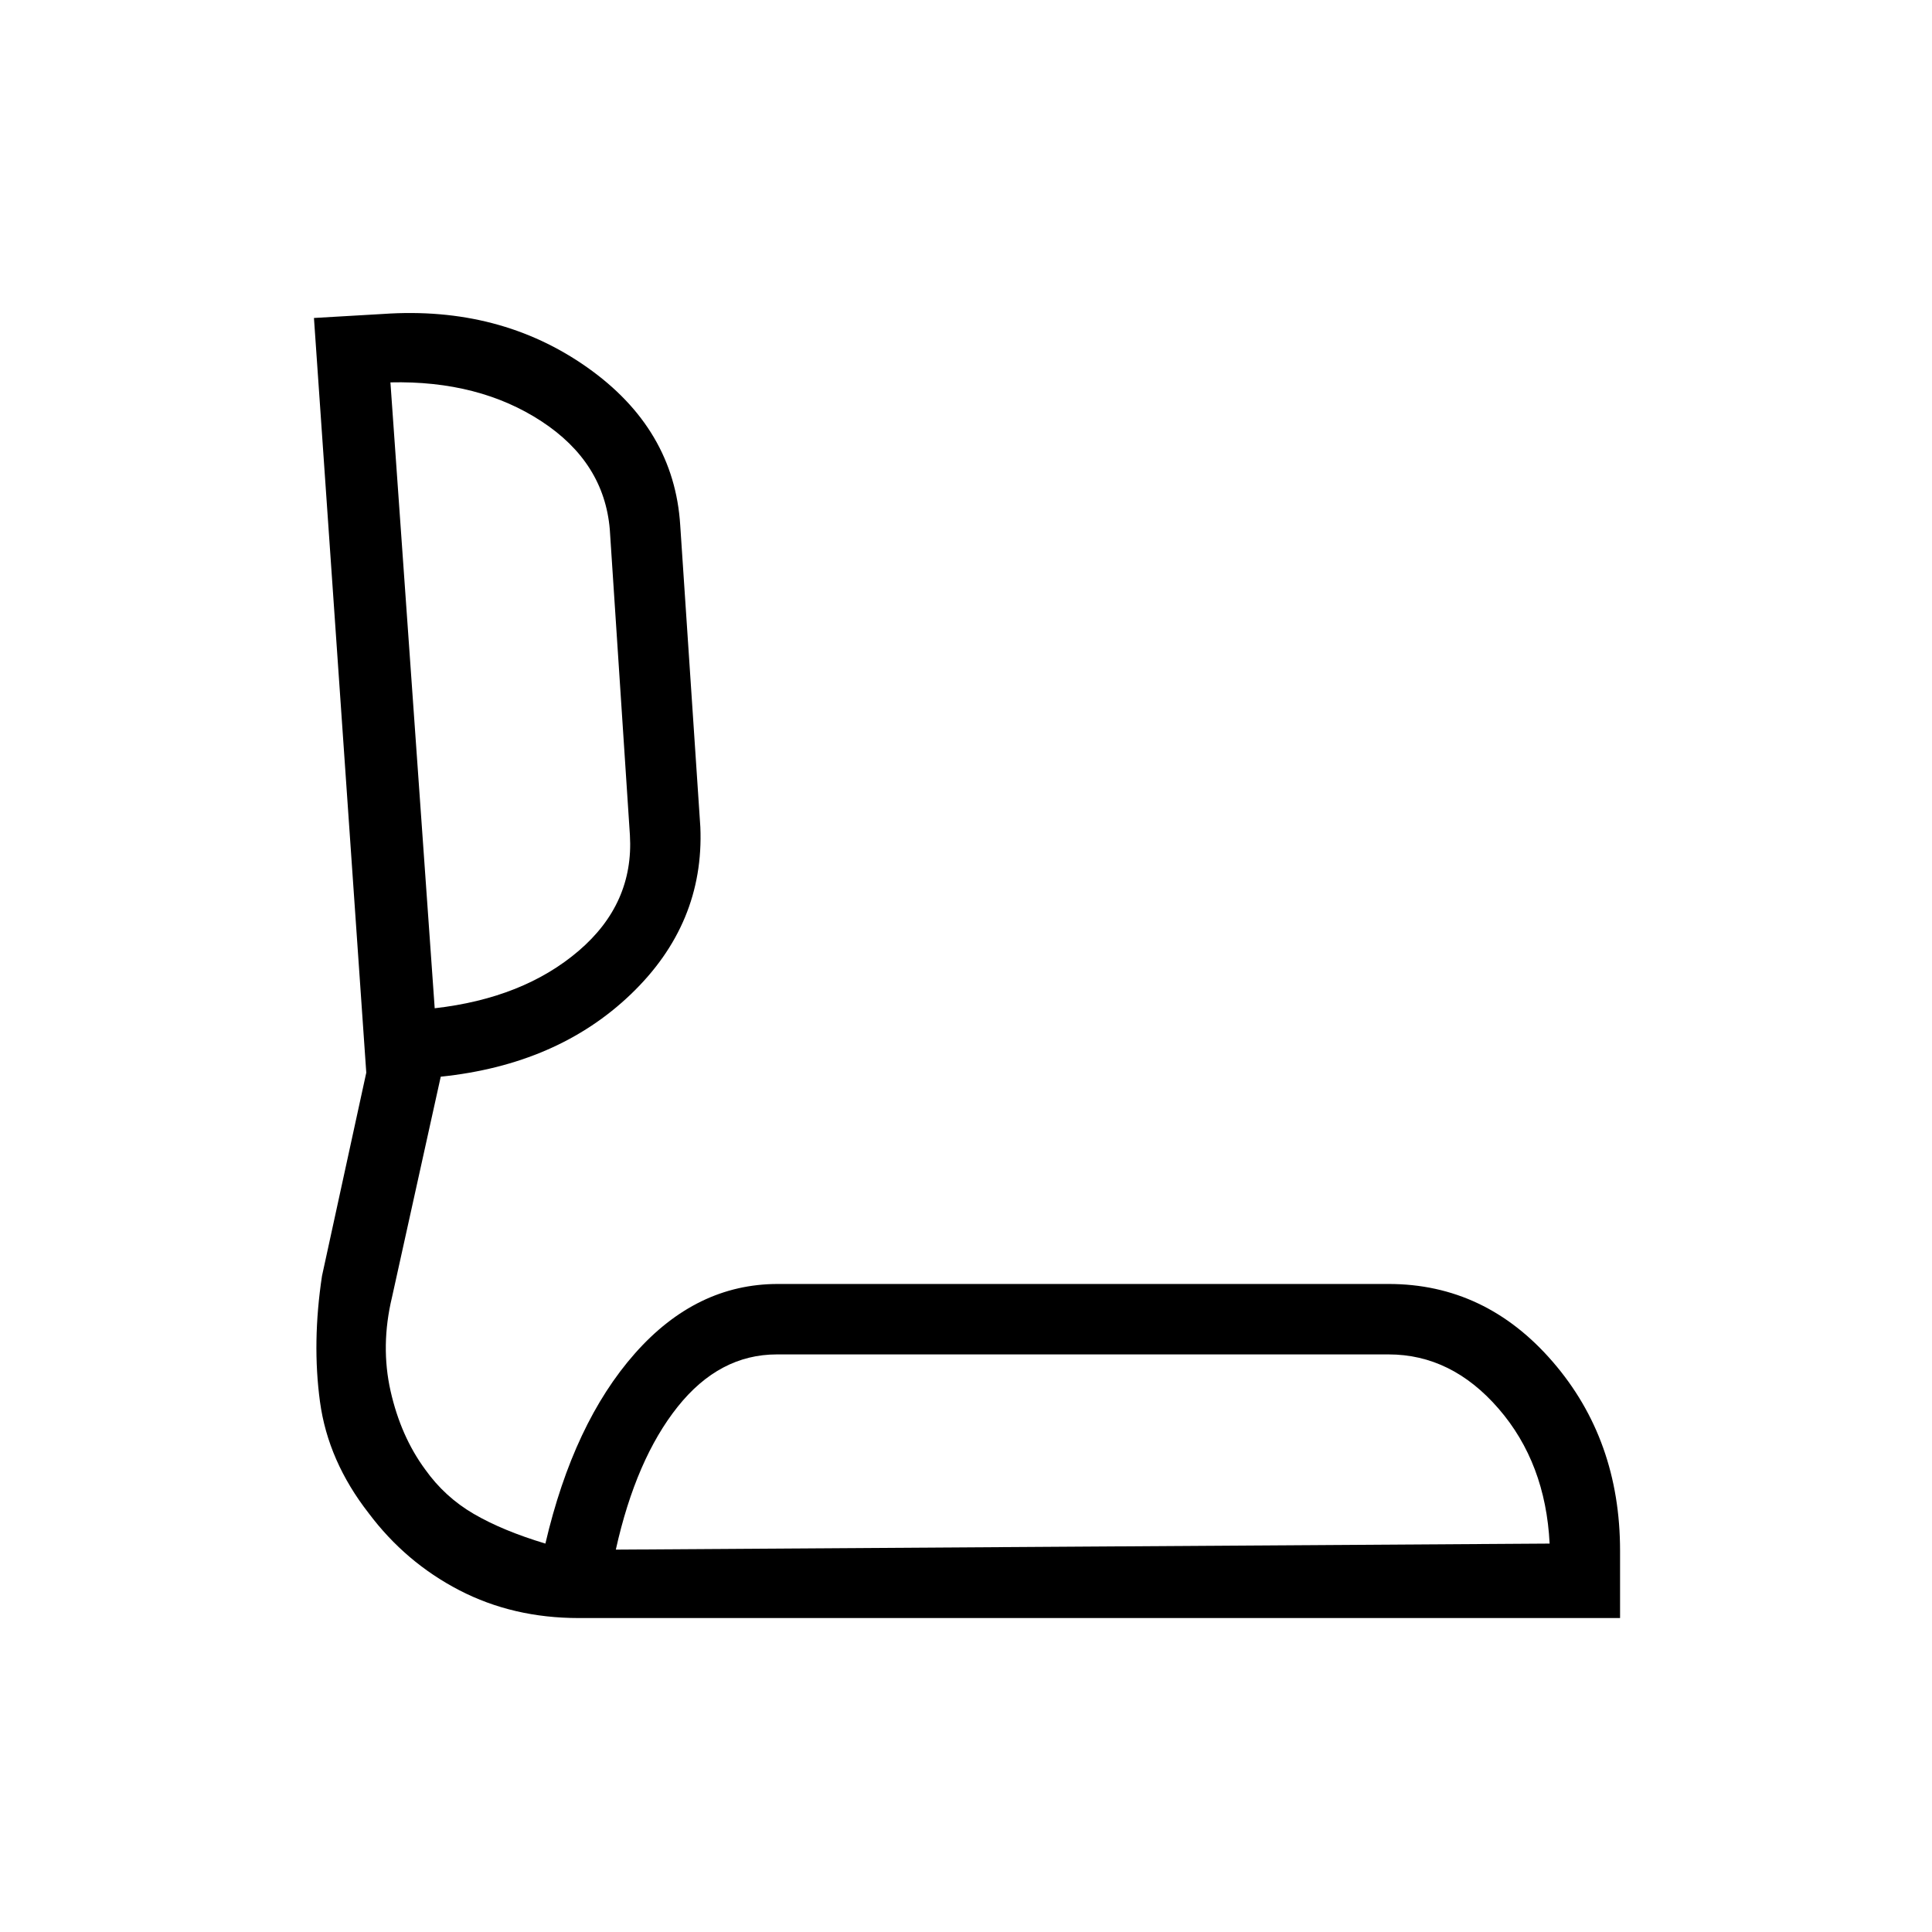<svg xmlns="http://www.w3.org/2000/svg" height="48" viewBox="0 -960 960 960" width="48"><path d="M287.54-156q-32.66 0-59.33-13.83t-44.98-38.23Q163-234 159-263.47q-4-29.48 1-62.53l22-101-26-375 34.42-2q57.98-4 101.28 26.5Q335-747 338-699l10 150q2 48-34.5 83T219-425l-24.21 109.55q-5.79 24.16-.71 46.68 5.09 22.51 17.17 38.91 9.75 13.72 24.15 22.1 14.4 8.38 35.6 14.76 14-60 44.5-94.5t70.99-34.5H690q48.18 0 81.59 38.71Q805-244.59 805-189.42V-156H287.54ZM306-190l464-3q-2-40.06-25.35-67.03T690-287H386q-28.52 0-49.26 26T306-190Zm-90-269q44-5 71.5-28.5T313-545l-10-152q-2.85-33.29-33.92-53.64Q238-771 194-770l22 311Zm323 269ZM204-615Z"/></svg>